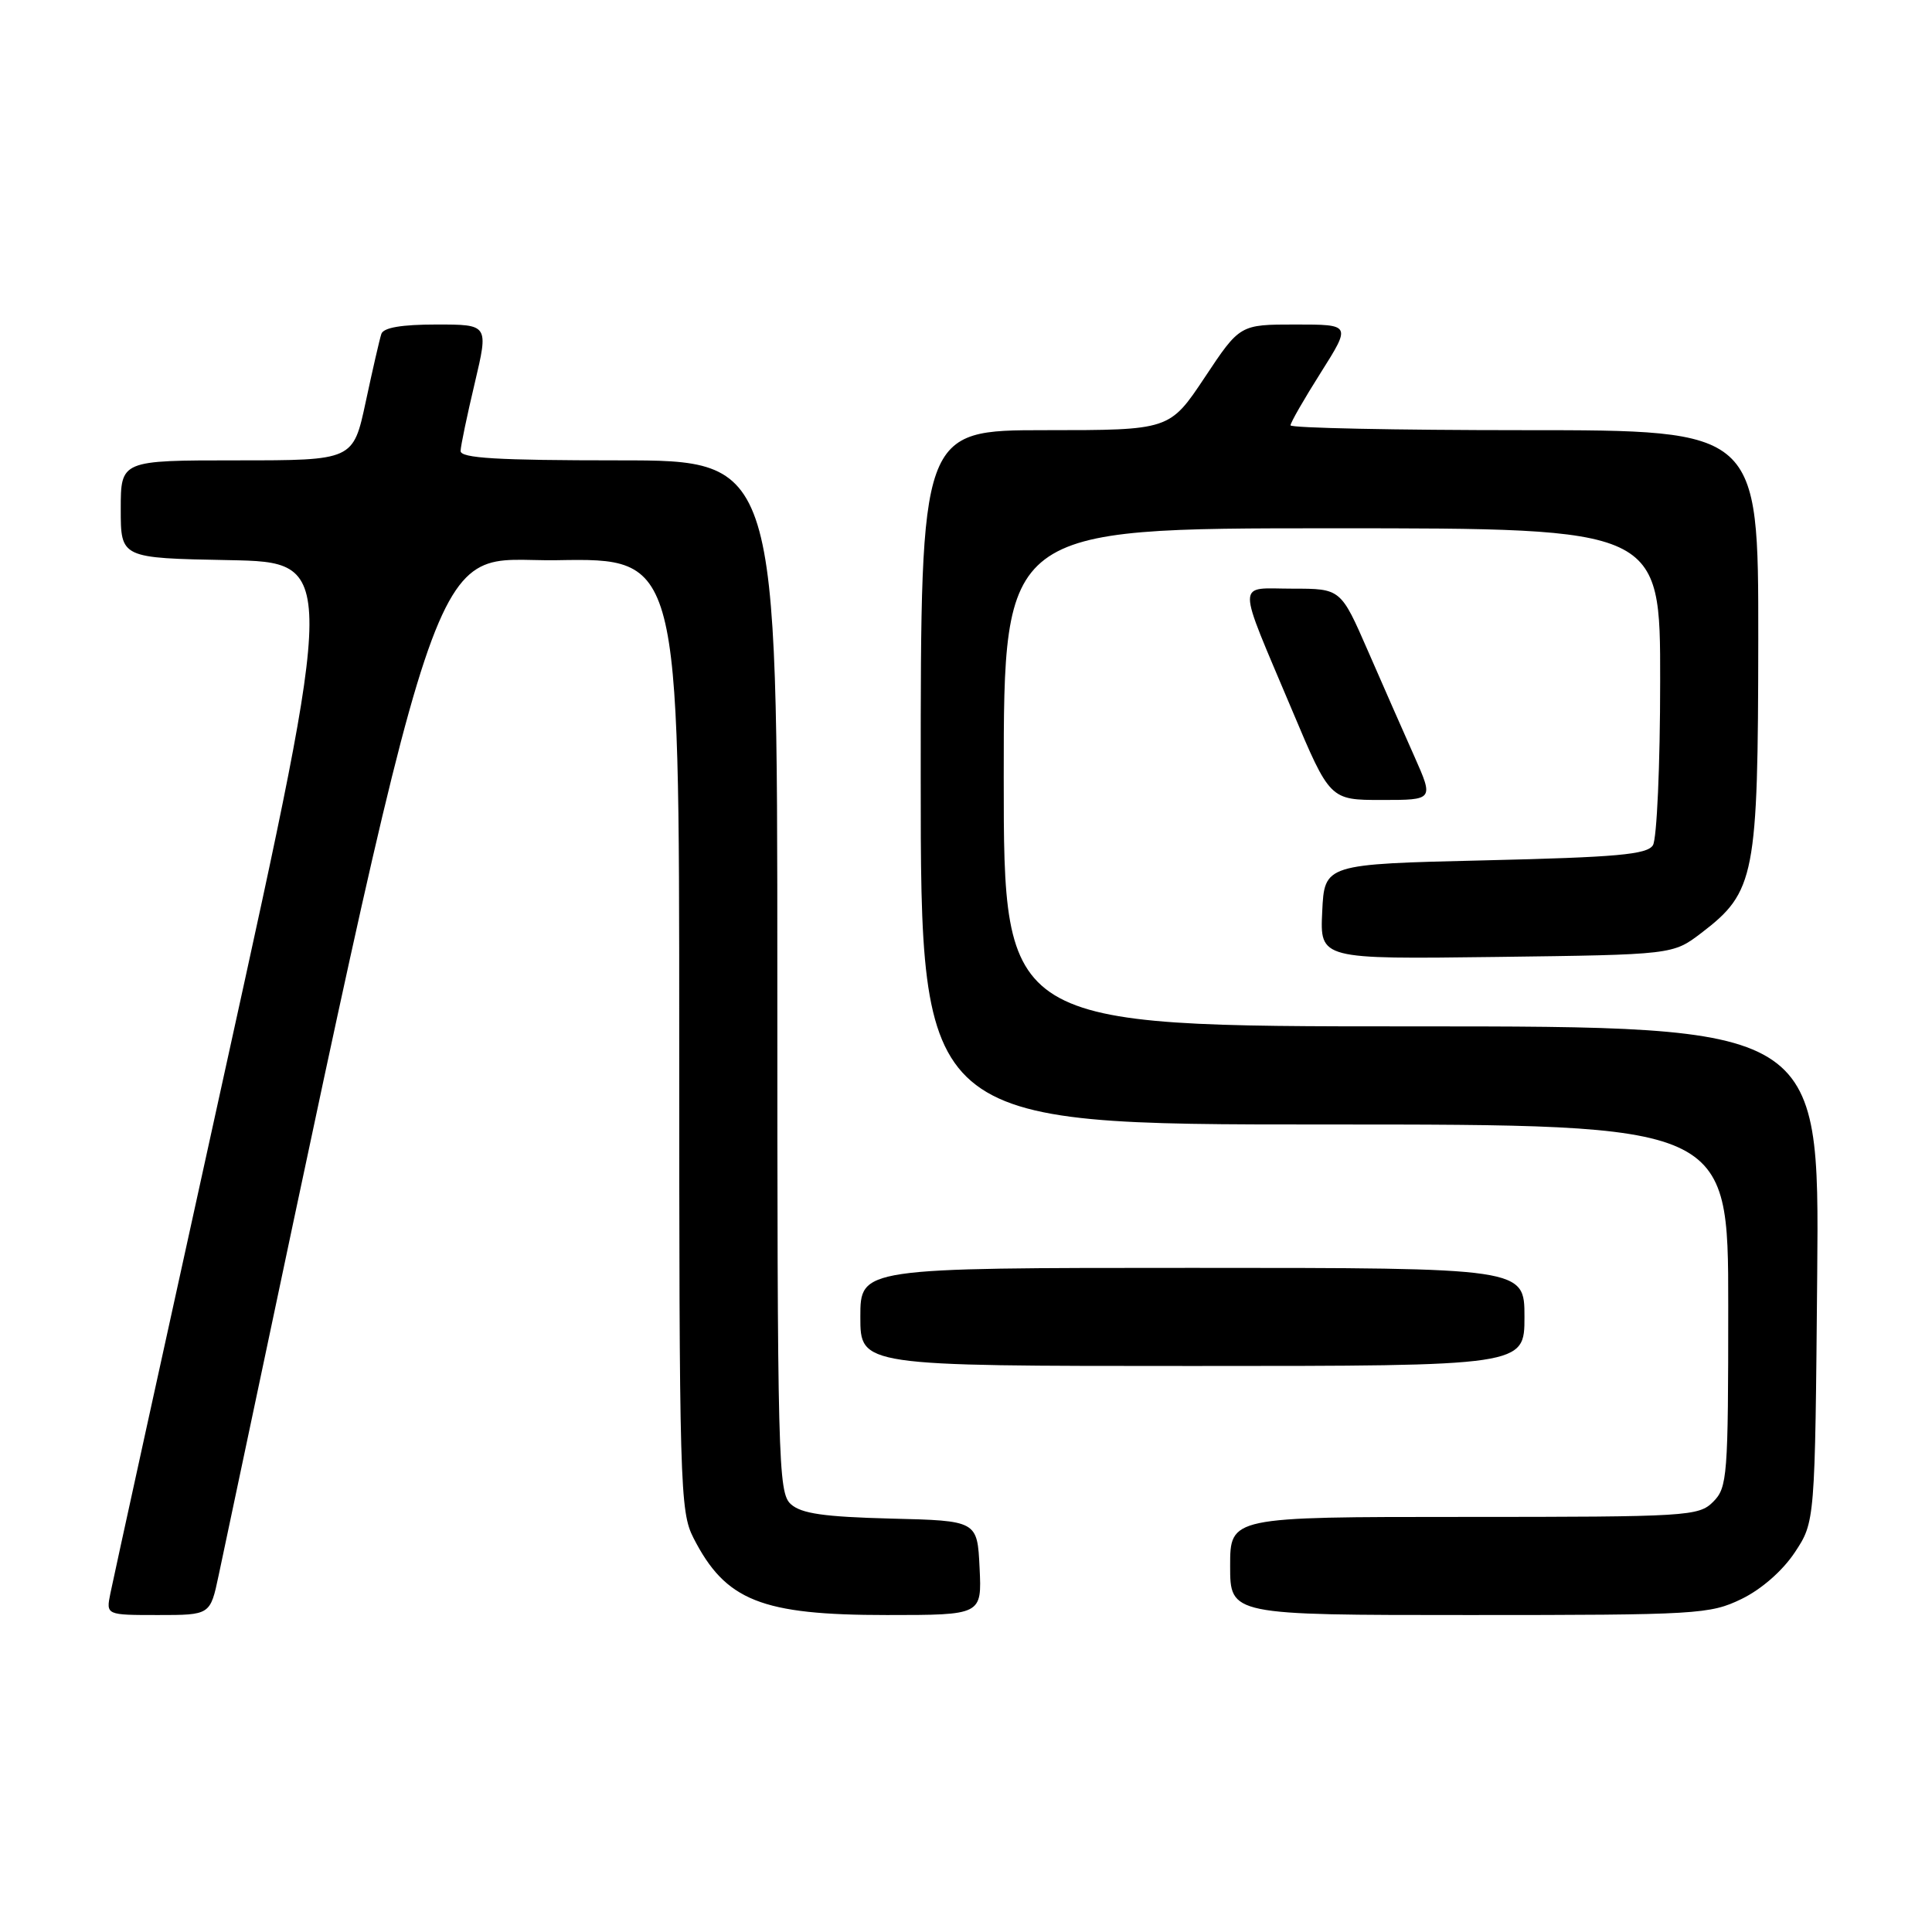 <?xml version="1.0" encoding="UTF-8" standalone="no"?>
<!DOCTYPE svg PUBLIC "-//W3C//DTD SVG 1.1//EN" "http://www.w3.org/Graphics/SVG/1.1/DTD/svg11.dtd" >
<svg xmlns="http://www.w3.org/2000/svg" xmlns:xlink="http://www.w3.org/1999/xlink" version="1.1" viewBox="0 0 256 256">
 <g >
 <path fill="currentColor"
d=" M 28.97 208.75 C 59.49 64.68 56.21 74.52 73.79 74.23 C 90.00 73.95 90.00 73.95 90.00 137.02 C 90.00 196.93 90.09 200.27 91.89 203.79 C 96.14 212.11 100.87 214.00 117.52 214.00 C 130.10 214.00 130.10 214.00 129.80 207.75 C 129.50 201.50 129.50 201.50 118.04 201.22 C 109.17 200.99 106.18 200.56 104.79 199.31 C 103.10 197.78 103.00 193.75 103.00 129.35 C 103.00 61.00 103.00 61.00 82.00 61.00 C 65.85 61.00 61.01 60.71 61.03 59.75 C 61.05 59.06 61.90 55.01 62.91 50.75 C 64.74 43.00 64.74 43.00 57.84 43.00 C 53.20 43.00 50.80 43.41 50.53 44.25 C 50.30 44.94 49.37 48.99 48.46 53.25 C 46.80 61.00 46.80 61.00 31.40 61.00 C 16.00 61.00 16.00 61.00 16.00 67.47 C 16.00 73.95 16.00 73.95 30.32 74.22 C 44.63 74.50 44.63 74.50 29.91 141.41 C 21.81 178.21 14.93 209.59 14.62 211.16 C 14.05 214.00 14.05 214.00 20.95 214.00 C 27.86 214.00 27.86 214.00 28.97 208.75 Z  M 230.75 211.88 C 233.39 210.60 236.20 208.14 237.82 205.70 C 240.50 201.65 240.50 201.65 240.79 168.83 C 241.08 136.00 241.08 136.00 187.04 136.00 C 133.00 136.00 133.00 136.00 133.00 103.00 C 133.00 70.00 133.00 70.00 176.50 70.00 C 220.00 70.00 220.00 70.00 219.98 90.25 C 219.98 101.39 219.54 111.17 219.02 112.00 C 218.25 113.23 214.24 113.59 196.79 114.00 C 175.50 114.50 175.50 114.50 175.20 120.80 C 174.90 127.10 174.90 127.10 198.28 126.80 C 221.66 126.50 221.66 126.50 225.44 123.62 C 232.56 118.18 232.95 116.14 232.98 84.75 C 233.00 57.00 233.00 57.00 202.00 57.00 C 184.95 57.00 171.00 56.71 171.00 56.36 C 171.00 56.00 172.81 52.85 175.02 49.36 C 179.03 43.00 179.03 43.00 171.66 43.00 C 164.29 43.00 164.29 43.00 159.64 50.00 C 154.98 57.00 154.98 57.00 138.49 57.00 C 122.00 57.00 122.00 57.00 122.00 103.00 C 122.00 149.00 122.00 149.00 175.50 149.00 C 229.00 149.00 229.00 149.00 229.00 173.00 C 229.00 195.67 228.89 197.11 227.00 199.00 C 225.09 200.91 223.67 201.00 194.00 201.00 C 163.00 201.00 163.00 201.00 163.00 207.50 C 163.00 214.00 163.00 214.00 194.68 214.00 C 224.93 214.00 226.57 213.90 230.75 211.88 Z  M 202.00 174.50 C 202.00 168.00 202.00 168.00 158.00 168.00 C 114.00 168.00 114.00 168.00 114.00 174.50 C 114.00 181.00 114.00 181.00 158.00 181.00 C 202.00 181.00 202.00 181.00 202.00 174.50 Z  M 187.42 100.25 C 186.01 97.09 183.24 90.79 181.26 86.25 C 177.66 78.00 177.66 78.00 171.27 78.00 C 163.75 78.00 163.75 76.40 171.22 94.13 C 176.22 106.00 176.22 106.00 183.10 106.00 C 189.97 106.00 189.97 106.00 187.42 100.25 Z "/>
</g>
</svg>